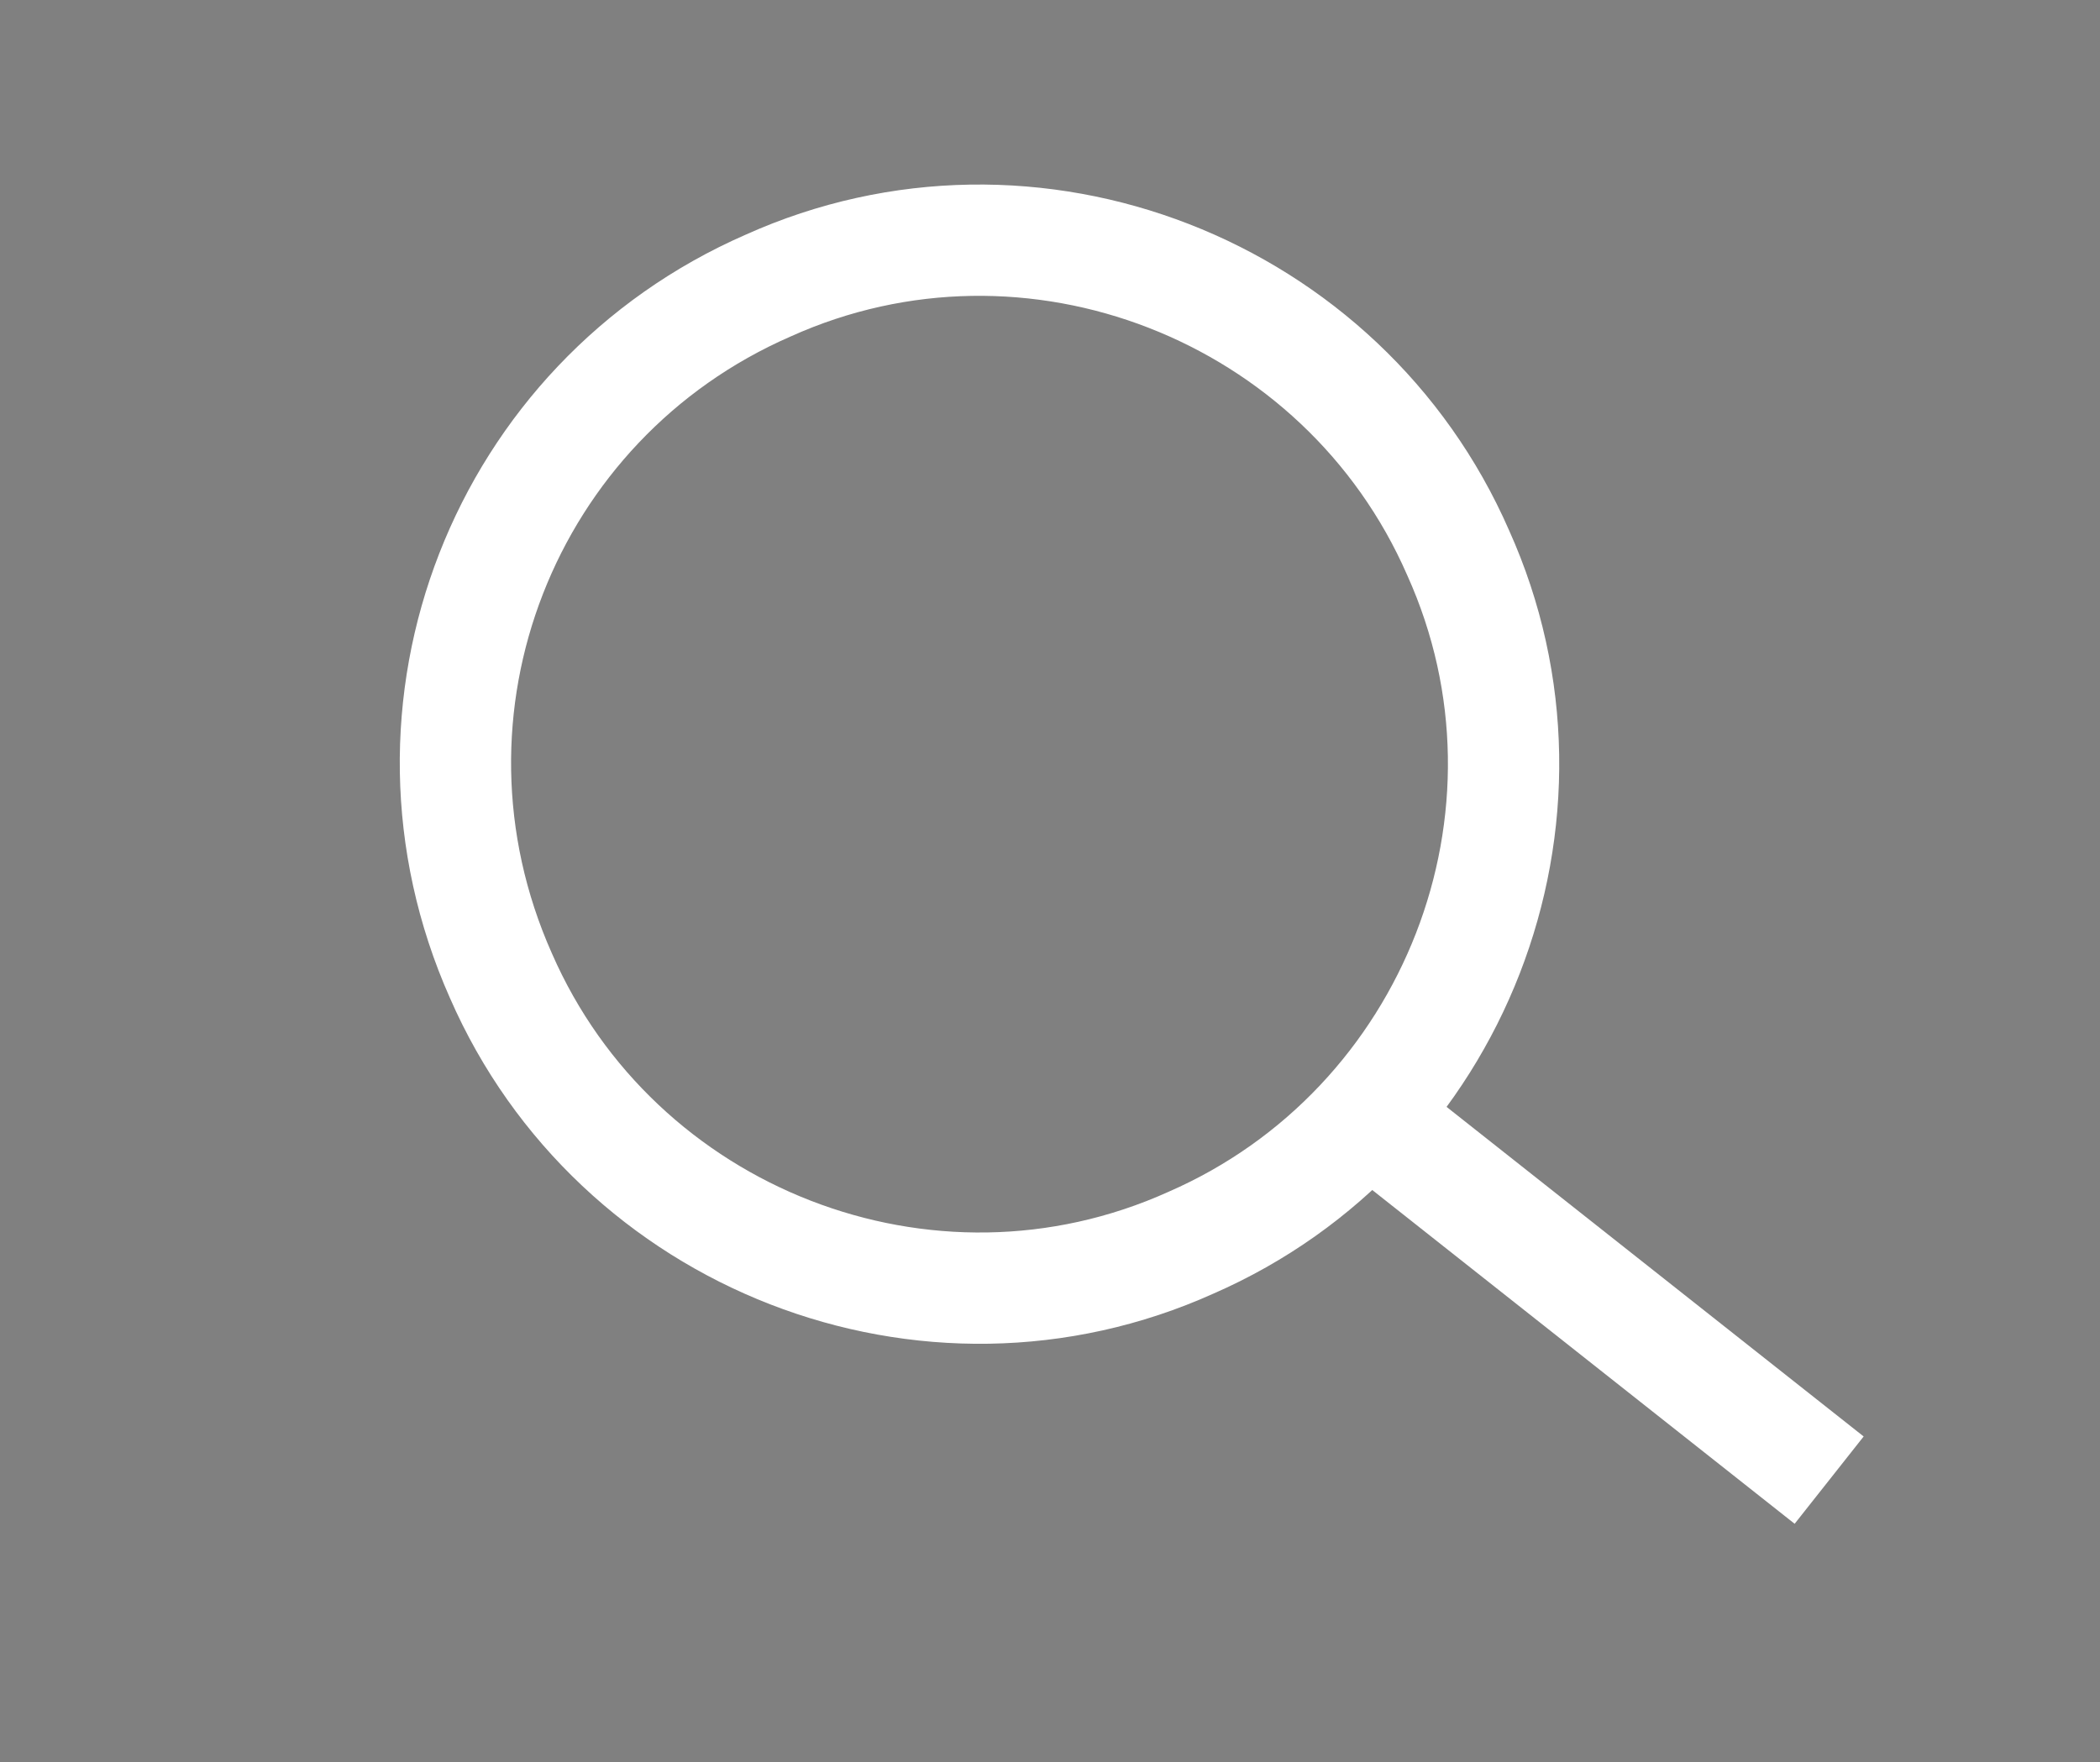 <?xml version="1.0" encoding="utf-8"?>
<!-- Generator: Adobe Illustrator 25.4.1, SVG Export Plug-In . SVG Version: 6.00 Build 0)  -->
<svg version="1.1" id="Layer_1" xmlns="http://www.w3.org/2000/svg" xmlns:xlink="http://www.w3.org/1999/xlink" x="0px" y="0px"
	 viewBox="0 0 56.6 47.5" style="enable-background:new 0 0 56.6 47.5;" xml:space="preserve">
<rect x="0" y="0" width="56.6" height="47.5" fill="#808080" stroke="none"/>
<style type="text/css">
	.st0{fill:#FFFFFF;}
	.st1{fill:none;stroke:#000000;stroke-miterlimit:10;}
	.st2{fill:none;stroke:#FFFFFF;stroke-width:3;stroke-miterlimit:10;}
</style>
<path class="st0" d="M-825.5-7.2"/>
<path class="st0" d="M-825.5,52.7"/>
<path class="st1" d="M-825.5,52.7"/>
<path class="st1" d="M-825.5-7.2"/>
<path class="st2" d="M13.5,26.3c3.1,7.1,11.5,10.4,18.6,7.2c7.1-3.1,10.4-11.5,7.2-18.6C36.2,7.8,27.8,4.5,20.7,7.7
	C13.6,10.8,10.3,19.1,13.5,26.3z"/>
<line class="st2" x1="49.3" y1="39.9" x2="36.9" y2="30.1"/>
</svg>
